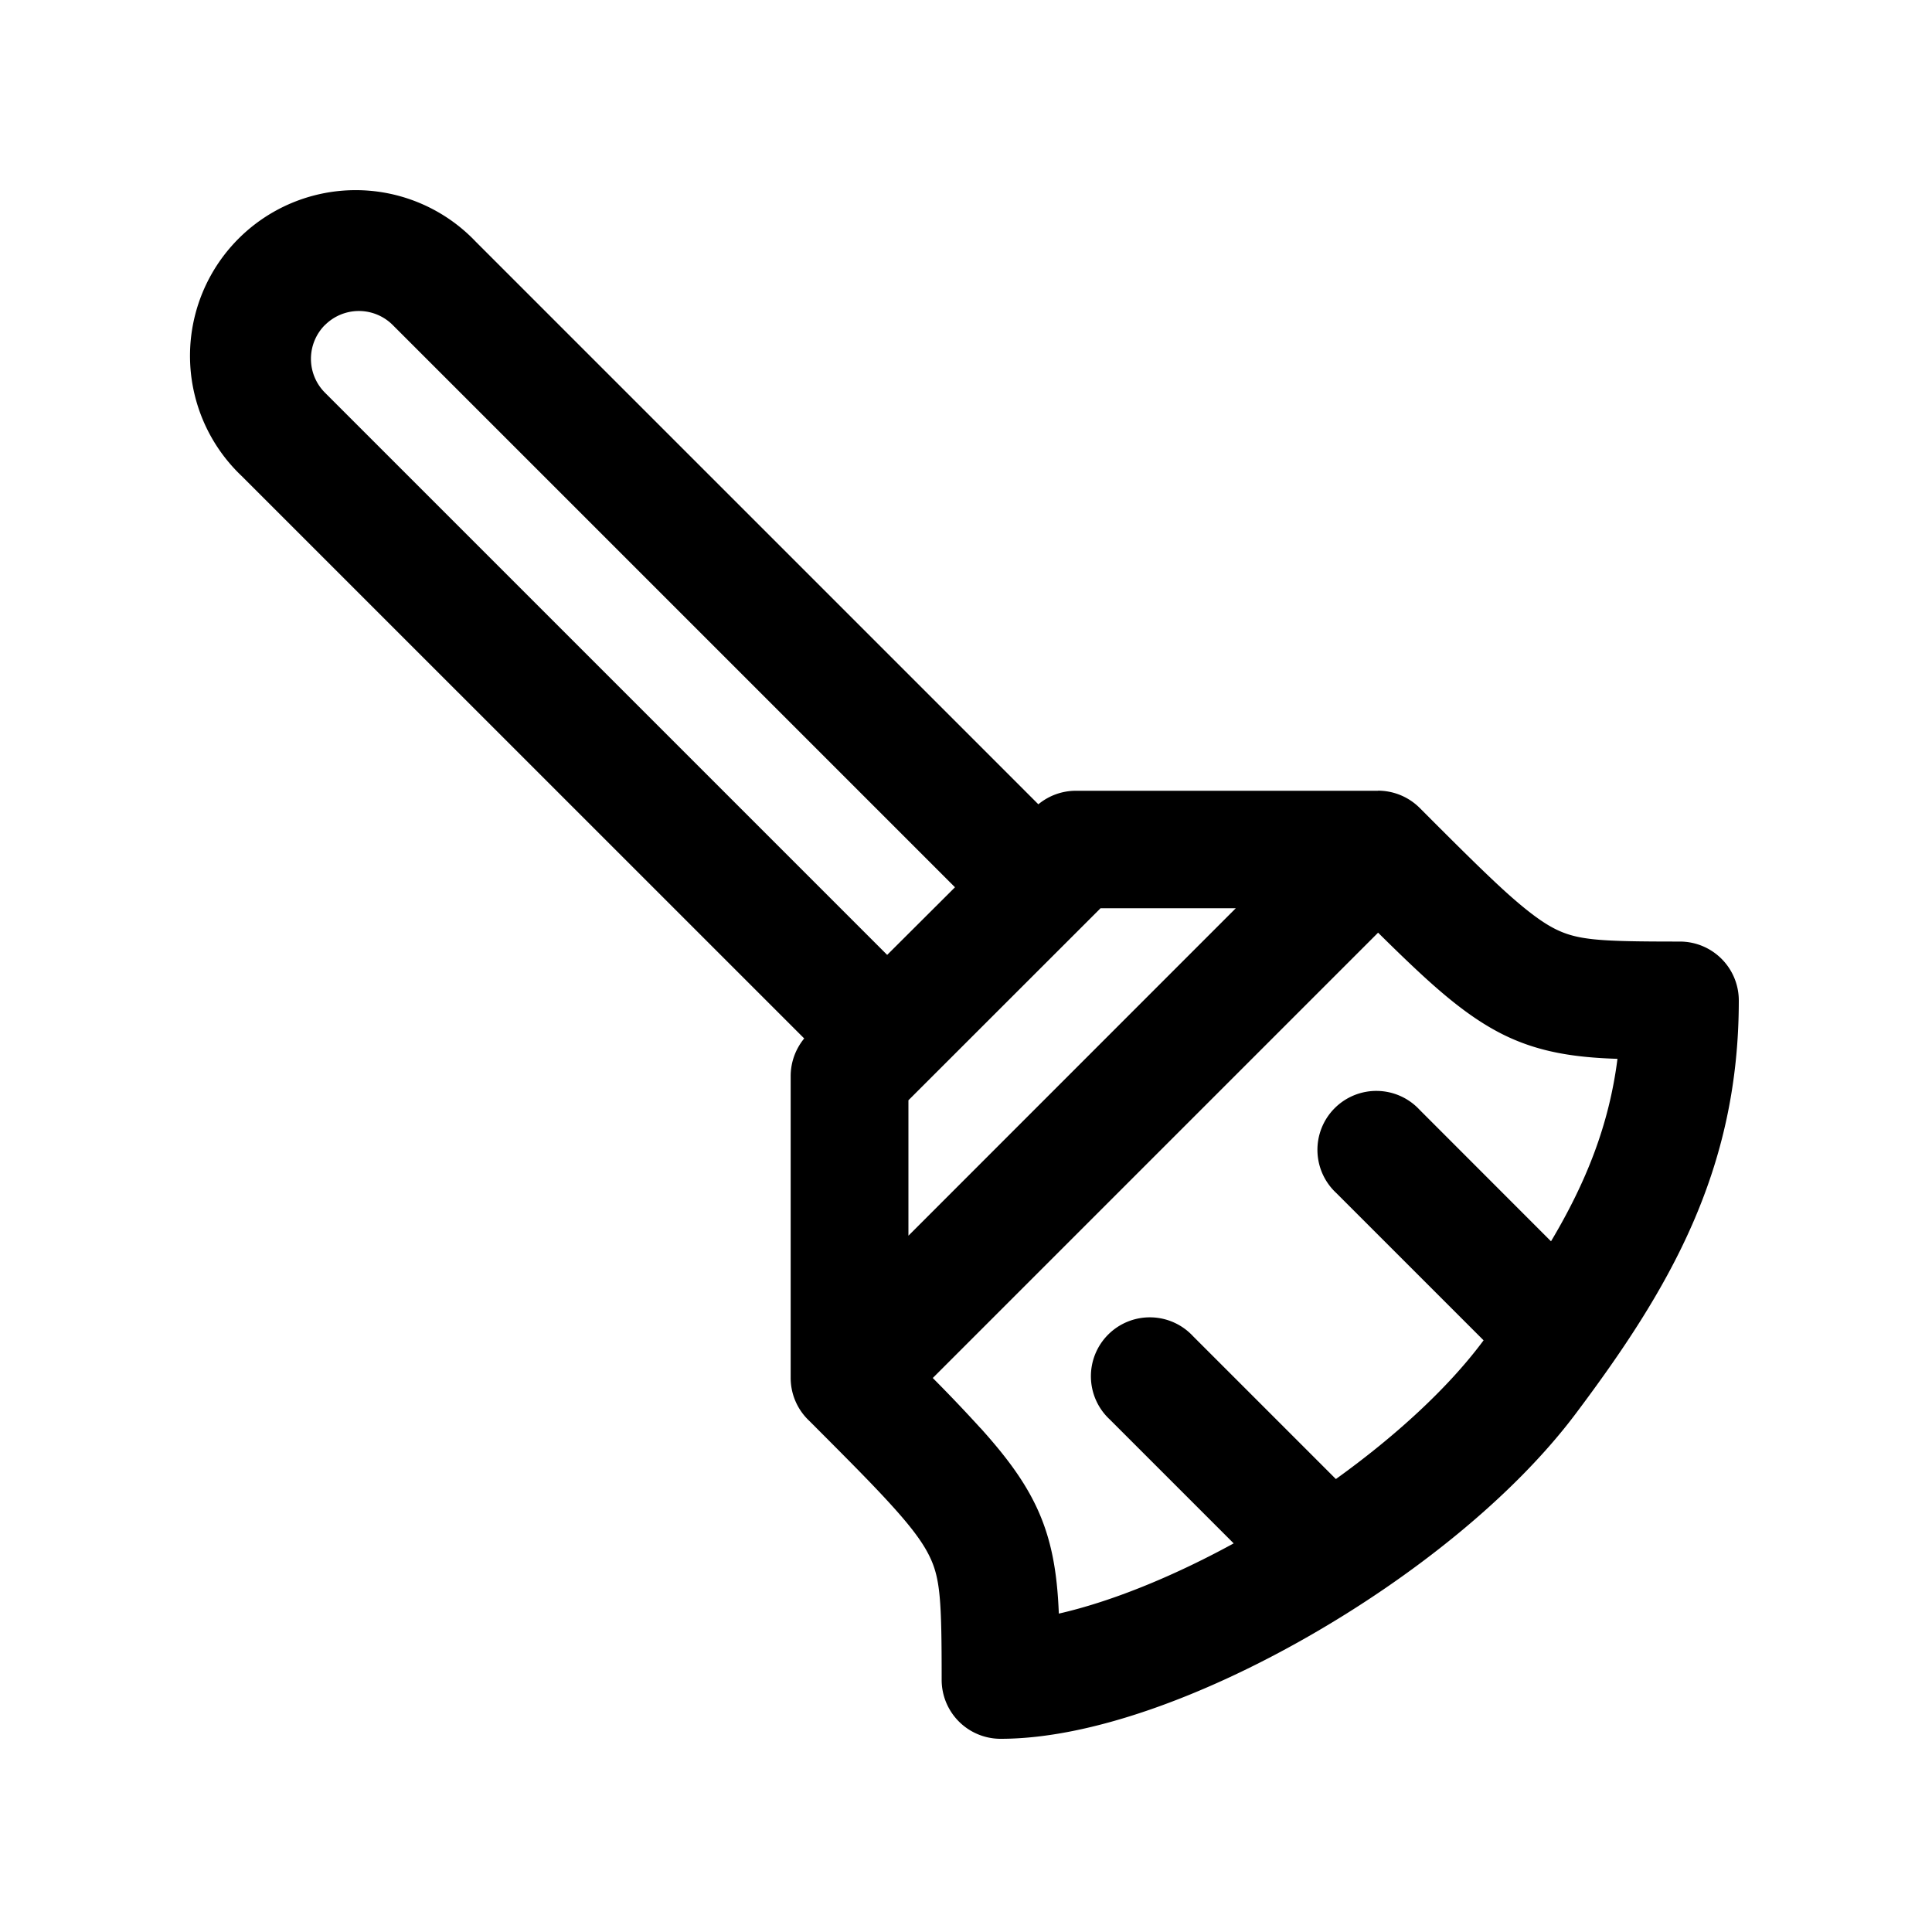 <svg xmlns="http://www.w3.org/2000/svg" width="20" height="20" fill="none"><path fill="#000" fill-rule="evenodd" d="M14.264 8.185c.157 0 .313.06.432.178.395.396.675.675.904.882.229.205.377.31.5.372.235.117.463.13 1.29.13a.61.61 0 0 1 .61.61c0 1.762-.72 2.988-1.685 4.273-.652.87-1.703 1.7-2.774 2.312-1.056.604-2.243 1.058-3.183 1.058a.61.61 0 0 1-.61-.61c0-.828-.013-1.055-.131-1.29-.062-.124-.166-.272-.372-.5-.204-.227-.479-.502-.866-.89a.61.61 0 0 1-.194-.446V11.14c0-.143.05-.28.14-.39L2.502 4.928a1.715 1.715 0 1 1 2.425-2.424l5.822 5.822a.61.61 0 0 1 .39-.14h3.126Zm-4.113 6.6a15.982 15.982 0 0 0-.495-.52l4.61-4.61c.194.192.365.357.519.496.26.234.503.422.77.556.374.187.752.24 1.189.254-.087.684-.324 1.278-.688 1.889l-1.36-1.361a.61.61 0 1 0-.862.862l1.524 1.524-.018.024c-.357.475-.893.968-1.511 1.412l-1.478-1.478a.61.61 0 1 0-.862.862l1.282 1.282c-.655.358-1.288.608-1.81.727-.017-.42-.072-.787-.254-1.15-.133-.267-.322-.51-.556-.77Zm1.24-5.381L9.404 11.39v1.402l3.389-3.39H11.39Zm-8.027-6.04a.496.496 0 0 0 0 .701l5.82 5.82.702-.7-5.82-5.82a.496.496 0 0 0-.702 0Z" clip-rule="evenodd"/></svg>